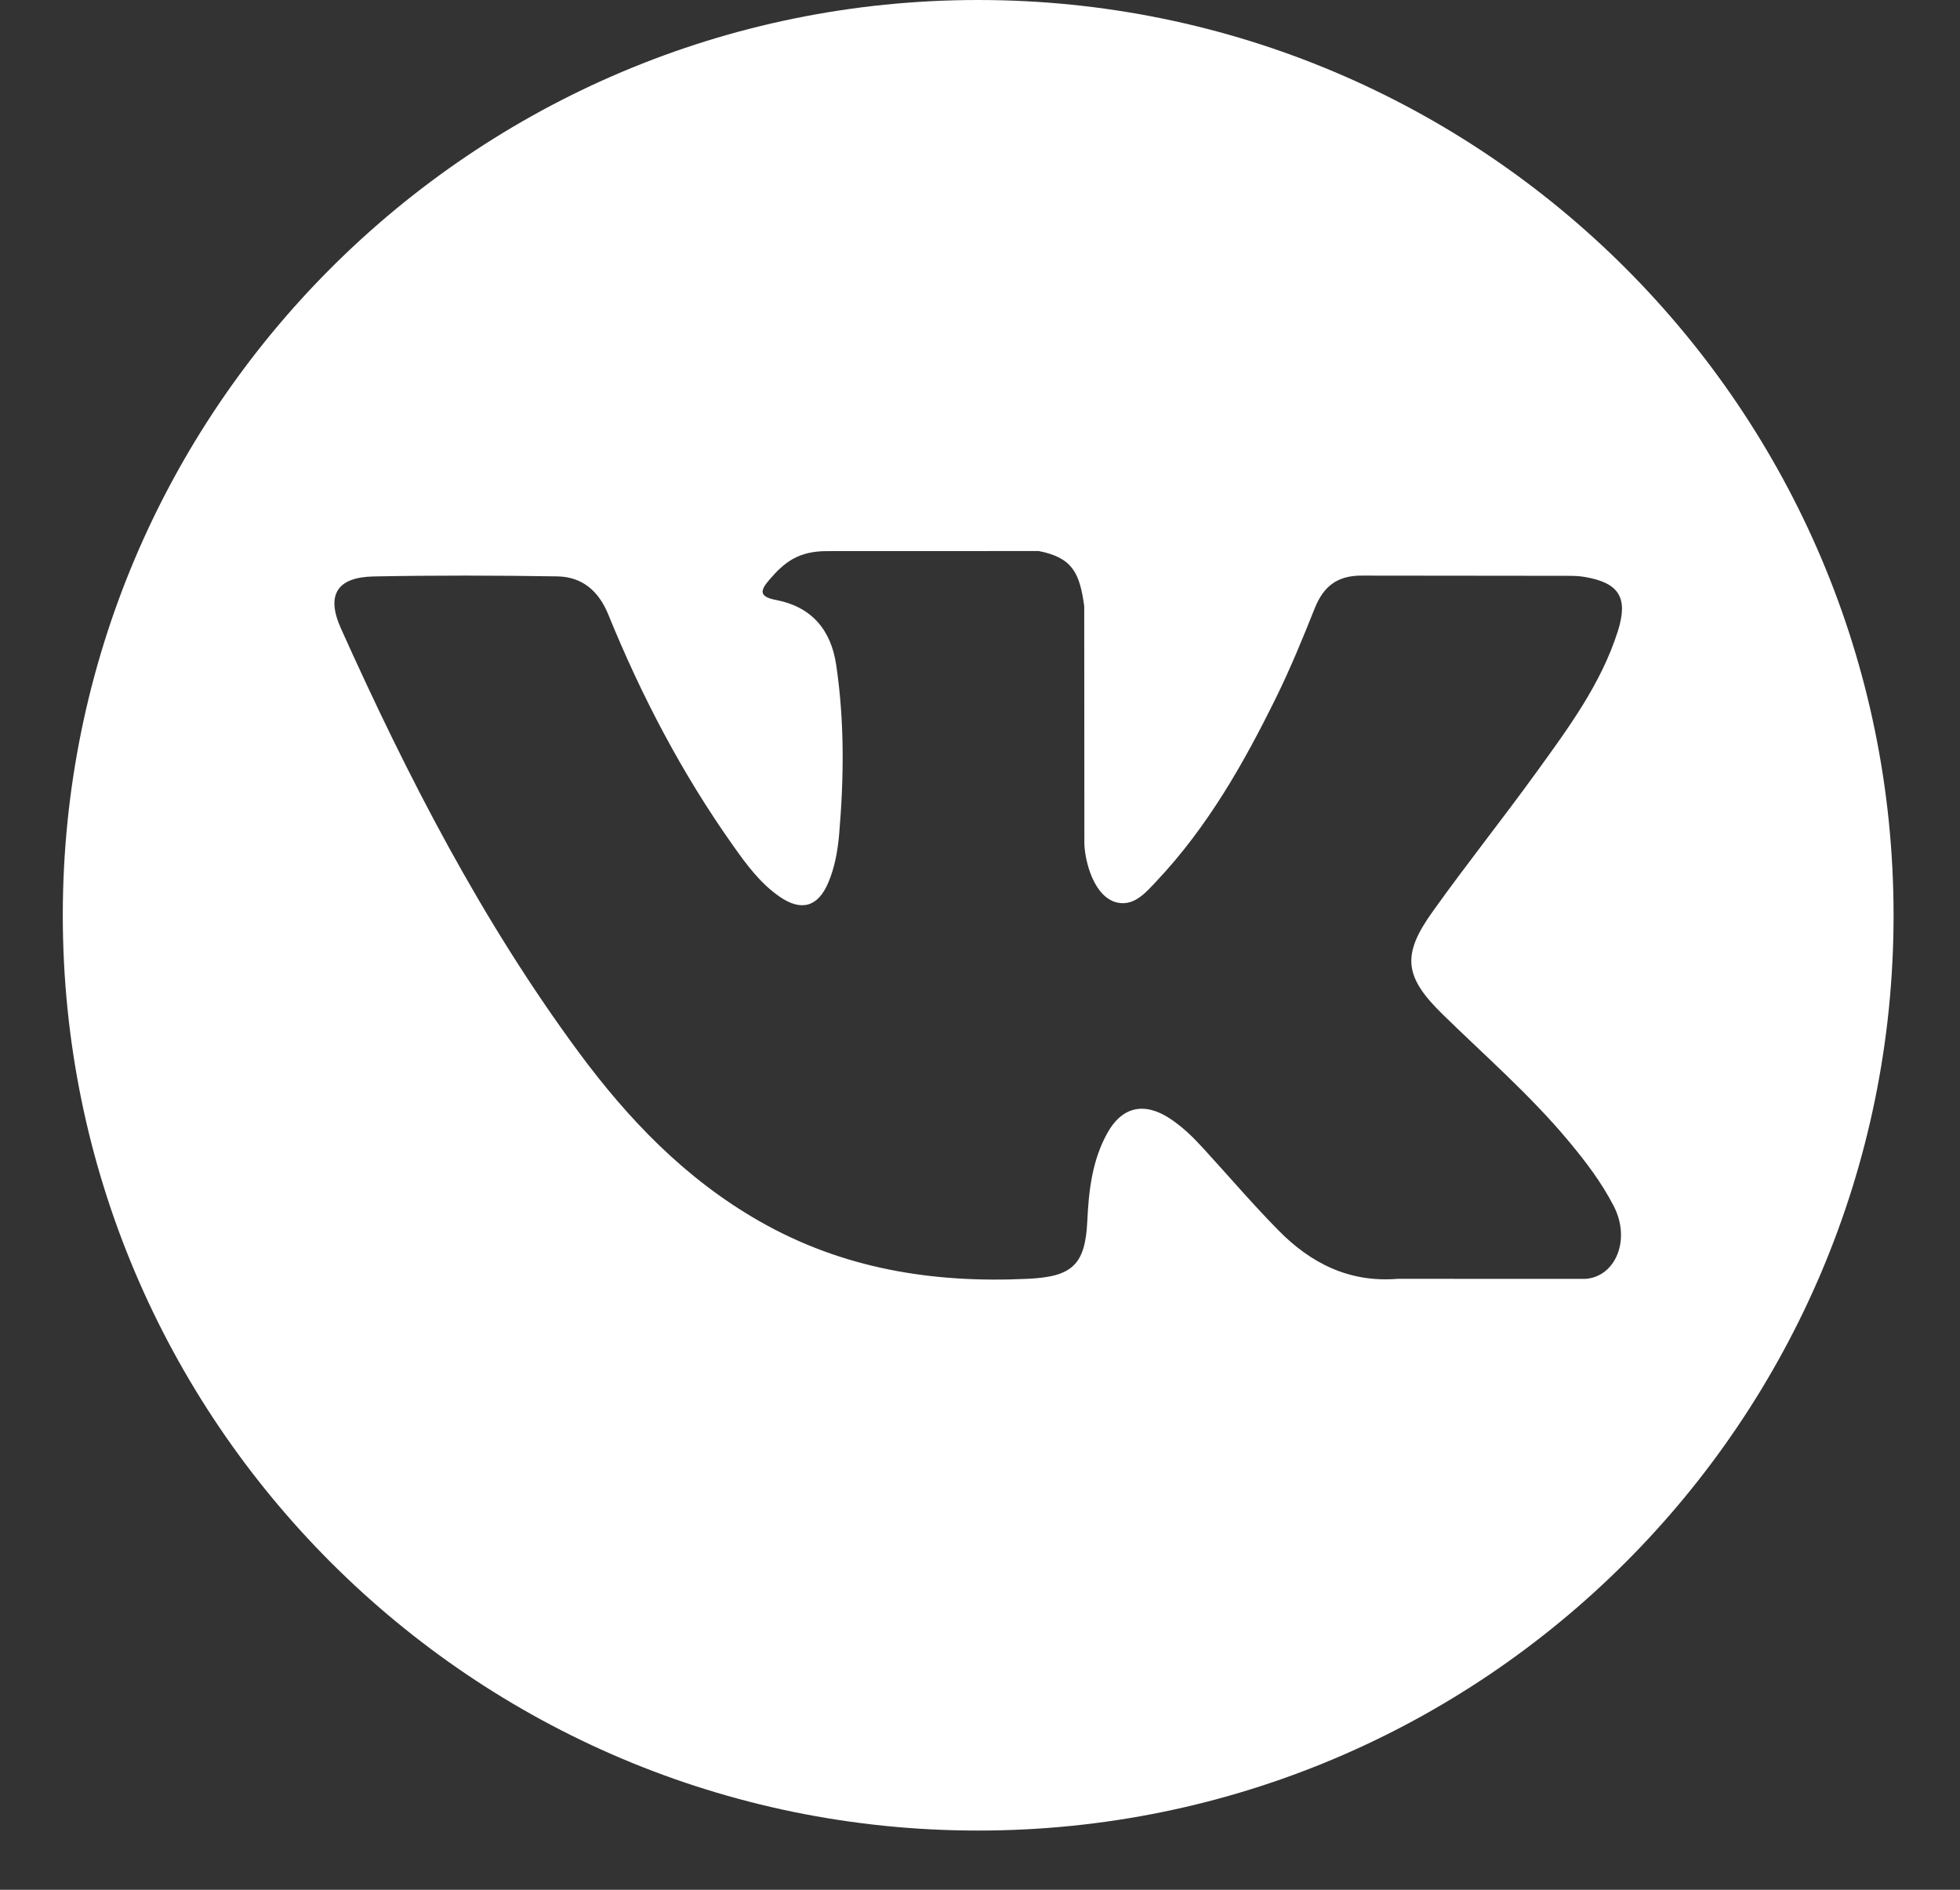 <svg width="28" height="27" viewBox="0 0 28 27" fill="none" xmlns="http://www.w3.org/2000/svg">
<rect x="0" y="0" width="28" height="27" fill="#333333" stroke="none"/>
<g clip-path="url(#clip0)">
<path d="M13.974 0C6.752 0 0.897 5.855 0.897 13.077C0.897 20.299 6.752 26.154 13.974 26.154C21.196 26.154 27.051 20.299 27.051 13.077C27.051 5.855 21.196 0 13.974 0ZM20.608 14.491C21.217 15.087 21.862 15.647 22.409 16.304C22.652 16.594 22.88 16.895 23.054 17.233C23.302 17.715 23.078 18.243 22.647 18.272L19.968 18.271C19.276 18.328 18.725 18.049 18.261 17.576C17.89 17.199 17.547 16.797 17.19 16.407C17.044 16.247 16.89 16.096 16.707 15.977C16.342 15.74 16.025 15.813 15.816 16.194C15.602 16.582 15.553 17.013 15.533 17.445C15.504 18.076 15.313 18.242 14.68 18.271C13.325 18.335 12.04 18.129 10.846 17.446C9.792 16.844 8.977 15.994 8.266 15.032C6.882 13.156 5.822 11.097 4.87 8.978C4.656 8.501 4.813 8.246 5.339 8.236C6.213 8.219 7.088 8.221 7.962 8.235C8.318 8.241 8.553 8.444 8.69 8.78C9.163 9.943 9.742 11.049 10.468 12.075C10.661 12.348 10.859 12.62 11.14 12.813C11.45 13.026 11.687 12.956 11.833 12.609C11.927 12.389 11.967 12.154 11.988 11.918C12.057 11.109 12.065 10.301 11.945 9.496C11.87 8.992 11.587 8.667 11.085 8.572C10.829 8.523 10.866 8.429 10.991 8.283C11.207 8.03 11.409 7.874 11.813 7.874L14.84 7.873C15.317 7.967 15.424 8.181 15.489 8.661L15.491 12.025C15.486 12.211 15.585 12.762 15.919 12.884C16.186 12.972 16.363 12.758 16.523 12.588C17.249 11.818 17.766 10.909 18.229 9.968C18.433 9.553 18.61 9.123 18.781 8.693C18.908 8.375 19.106 8.219 19.465 8.224L22.38 8.227C22.466 8.227 22.553 8.228 22.639 8.243C23.13 8.327 23.264 8.538 23.112 9.018C22.873 9.77 22.408 10.398 21.954 11.026C21.467 11.7 20.948 12.349 20.466 13.025C20.023 13.643 20.058 13.954 20.608 14.491Z" fill="white"/>
</g>
<defs>
<clipPath id="clip0">
<rect x="0.897" width="26.154" height="26.154" fill="white"/>
</clipPath>
</defs>
</svg>
